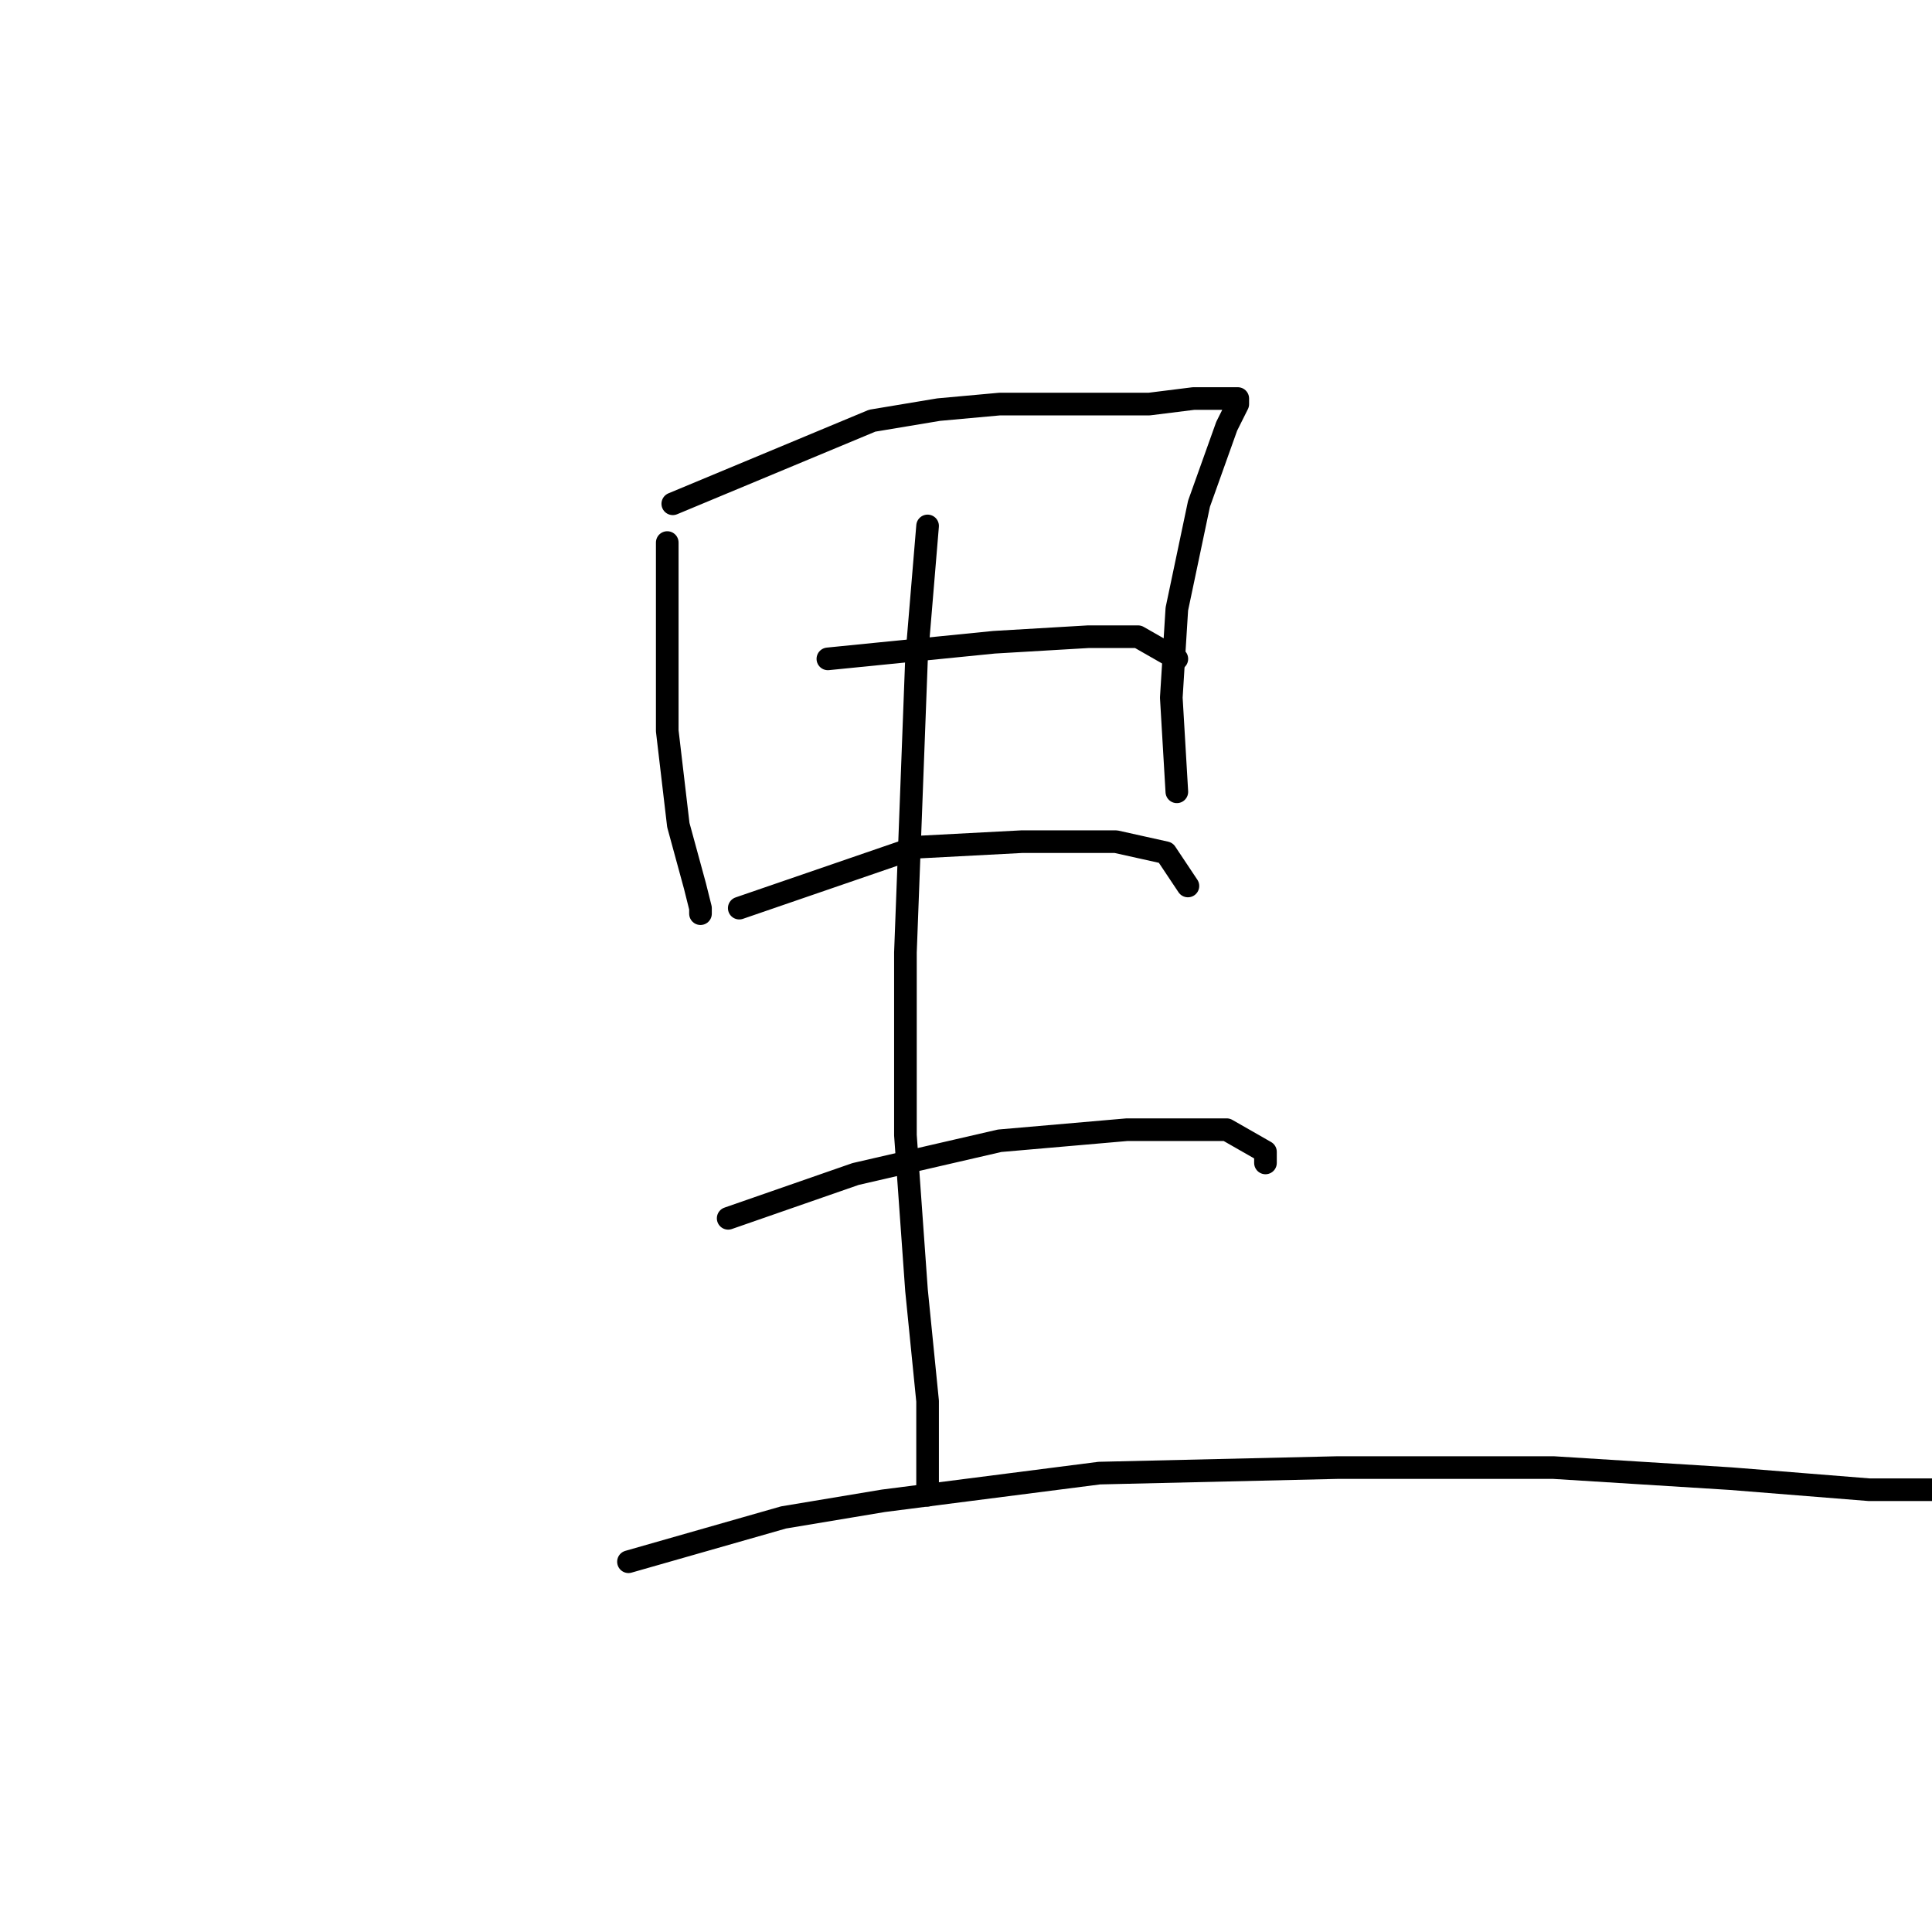 <?xml version="1.0" standalone="no"?>
    <svg width="256" height="256" xmlns="http://www.w3.org/2000/svg" version="1.1">
    <polyline stroke="black" stroke-width="3" stroke-linecap="round" fill="transparent" stroke-linejoin="round" points="88.414 71.891 88.414 96.846 89.882 109.323 92.084 117.396 92.818 120.332 92.818 121.066 92.818 121.066 " />
        <polyline stroke="black" stroke-width="3" stroke-linecap="round" fill="transparent" stroke-linejoin="round" points="89.148 66.754 115.57 55.744 124.377 54.276 132.451 53.542 152.268 53.542 158.139 52.809 161.075 52.809 164.011 52.809 164.011 53.542 162.543 56.478 158.873 66.754 155.937 80.699 155.203 92.442 155.937 104.919 155.937 104.919 " />
        <polyline stroke="black" stroke-width="3" stroke-linecap="round" fill="transparent" stroke-linejoin="round" points="109.698 87.304 131.717 85.102 144.194 84.368 150.8 84.368 155.937 87.304 155.937 87.304 " />
        <polyline stroke="black" stroke-width="3" stroke-linecap="round" fill="transparent" stroke-linejoin="round" points="97.955 120.332 121.442 112.259 135.387 111.525 147.864 111.525 154.469 112.993 157.405 117.396 157.405 117.396 " />
        <polyline stroke="black" stroke-width="3" stroke-linecap="round" fill="transparent" stroke-linejoin="round" points="122.91 69.689 121.442 87.304 119.974 126.204 119.974 150.424 121.442 170.975 122.91 185.654 122.91 194.461 122.91 198.131 122.91 198.131 " />
        <polyline stroke="black" stroke-width="3" stroke-linecap="round" fill="transparent" stroke-linejoin="round" points="96.487 161.433 113.368 155.562 132.451 151.158 149.332 149.69 162.543 149.69 167.681 152.626 167.681 154.094 167.681 154.094 " />
        <polyline stroke="black" stroke-width="3" stroke-linecap="round" fill="transparent" stroke-linejoin="round" points="83.276 206.938 103.827 201.067 117.038 198.865 145.662 195.195 177.222 194.461 205.846 194.461 229.333 195.929 247.681 197.397 260.892 197.397 260.892 197.397 " />
        </svg>